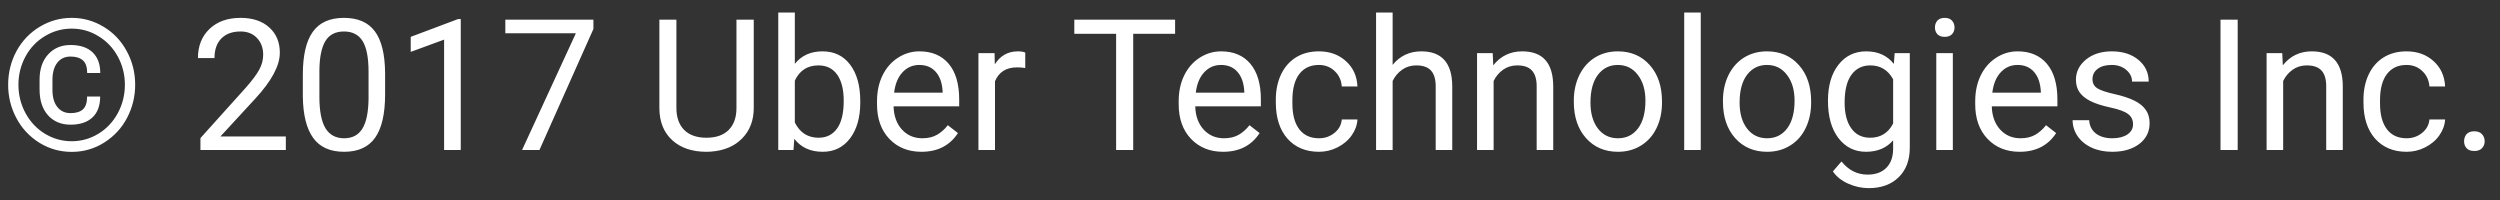 <svg width="150" height="12" viewBox="0 0 150 12" fill="none" xmlns="http://www.w3.org/2000/svg">
<rect x="0" y="0" width="150" height="12" fill="#333333" stroke="none"/>
<path d="M6.01 5.793C6.01 6.341 5.854 6.76 5.543 7.05C5.235 7.337 4.798 7.48 4.232 7.48C3.67 7.48 3.219 7.292 2.879 6.916C2.542 6.536 2.374 6.021 2.374 5.369V4.778C2.374 4.148 2.544 3.645 2.884 3.269C3.228 2.889 3.677 2.7 4.232 2.7C4.805 2.7 5.246 2.847 5.554 3.14C5.862 3.434 6.016 3.847 6.016 4.381H5.231C5.231 4.026 5.146 3.774 4.974 3.624C4.805 3.47 4.558 3.393 4.232 3.393C3.896 3.393 3.631 3.516 3.438 3.763C3.244 4.01 3.147 4.354 3.147 4.794V5.401C3.147 5.831 3.244 6.169 3.438 6.417C3.631 6.664 3.896 6.787 4.232 6.787C4.562 6.787 4.809 6.712 4.974 6.562C5.142 6.411 5.226 6.155 5.226 5.793H6.01ZM1.106 5.084C1.106 5.7 1.25 6.271 1.536 6.798C1.823 7.321 2.211 7.731 2.702 8.028C3.196 8.325 3.729 8.474 4.302 8.474C4.875 8.474 5.407 8.325 5.897 8.028C6.388 7.731 6.777 7.321 7.063 6.798C7.349 6.271 7.493 5.7 7.493 5.084C7.493 4.476 7.351 3.912 7.068 3.393C6.785 2.873 6.397 2.465 5.903 2.168C5.412 1.867 4.879 1.717 4.302 1.717C3.729 1.717 3.196 1.865 2.702 2.163C2.208 2.456 1.817 2.864 1.531 3.387C1.248 3.91 1.106 4.476 1.106 5.084ZM0.489 5.084C0.489 4.361 0.655 3.69 0.988 3.07C1.325 2.451 1.789 1.964 2.379 1.609C2.974 1.251 3.615 1.072 4.302 1.072C4.99 1.072 5.629 1.251 6.22 1.609C6.811 1.964 7.272 2.451 7.605 3.07C7.942 3.69 8.11 4.361 8.11 5.084C8.11 5.79 7.949 6.451 7.627 7.066C7.305 7.682 6.846 8.178 6.252 8.554C5.661 8.927 5.011 9.113 4.302 9.113C3.597 9.113 2.947 8.928 2.353 8.56C1.762 8.187 1.303 7.693 0.978 7.077C0.652 6.461 0.489 5.797 0.489 5.084ZM17.15 9H12.026V8.286L14.733 5.278C15.134 4.823 15.41 4.454 15.56 4.171C15.714 3.885 15.791 3.59 15.791 3.285C15.791 2.877 15.668 2.542 15.42 2.281C15.173 2.019 14.844 1.889 14.432 1.889C13.938 1.889 13.553 2.03 13.277 2.313C13.005 2.592 12.869 2.983 12.869 3.484H11.876C11.876 2.764 12.106 2.182 12.568 1.738C13.034 1.294 13.655 1.072 14.432 1.072C15.159 1.072 15.734 1.264 16.156 1.647C16.579 2.027 16.79 2.533 16.79 3.167C16.79 3.937 16.299 4.854 15.318 5.917L13.224 8.189H17.15V9ZM23.106 5.665C23.106 6.828 22.908 7.693 22.51 8.259C22.113 8.825 21.491 9.107 20.646 9.107C19.812 9.107 19.195 8.832 18.794 8.28C18.392 7.725 18.185 6.898 18.17 5.799V4.472C18.17 3.323 18.369 2.469 18.767 1.91C19.164 1.352 19.787 1.072 20.636 1.072C21.477 1.072 22.097 1.343 22.494 1.883C22.892 2.42 23.096 3.251 23.106 4.375V5.665ZM22.113 4.306C22.113 3.464 21.995 2.852 21.758 2.469C21.522 2.082 21.148 1.889 20.636 1.889C20.127 1.889 19.757 2.08 19.524 2.463C19.291 2.847 19.171 3.436 19.164 4.23V5.82C19.164 6.665 19.286 7.29 19.529 7.695C19.776 8.096 20.149 8.296 20.646 8.296C21.137 8.296 21.5 8.107 21.737 7.727C21.977 7.347 22.102 6.75 22.113 5.933V4.306ZM27.645 9H26.646V2.377L24.643 3.113V2.211L27.489 1.142H27.645V9ZM35.605 1.738L32.366 9H31.324L34.552 1.996H30.32V1.18H35.605V1.738ZM45.225 1.18V6.497C45.221 7.235 44.988 7.838 44.526 8.307C44.068 8.776 43.445 9.039 42.657 9.097L42.383 9.107C41.528 9.107 40.845 8.876 40.337 8.415C39.828 7.953 39.571 7.317 39.563 6.508V1.18H40.584V6.476C40.584 7.041 40.74 7.482 41.051 7.797C41.363 8.108 41.807 8.264 42.383 8.264C42.967 8.264 43.413 8.108 43.721 7.797C44.032 7.485 44.188 7.047 44.188 6.481V1.18H45.225ZM51.616 6.159C51.616 7.047 51.412 7.761 51.004 8.302C50.596 8.839 50.048 9.107 49.36 9.107C48.626 9.107 48.059 8.848 47.658 8.329L47.609 9H46.696V0.75H47.69V3.828C48.091 3.33 48.644 3.081 49.35 3.081C50.055 3.081 50.608 3.348 51.009 3.881C51.414 4.415 51.616 5.145 51.616 6.073V6.159ZM50.623 6.046C50.623 5.369 50.492 4.846 50.23 4.478C49.969 4.109 49.593 3.924 49.102 3.924C48.447 3.924 47.976 4.229 47.69 4.837V7.351C47.994 7.96 48.469 8.264 49.113 8.264C49.59 8.264 49.96 8.08 50.225 7.711C50.49 7.342 50.623 6.787 50.623 6.046ZM55.285 9.107C54.497 9.107 53.856 8.85 53.362 8.334C52.868 7.815 52.621 7.122 52.621 6.255V6.073C52.621 5.496 52.73 4.982 52.948 4.531C53.17 4.077 53.478 3.722 53.872 3.468C54.27 3.21 54.699 3.081 55.161 3.081C55.917 3.081 56.504 3.33 56.923 3.828C57.342 4.325 57.551 5.038 57.551 5.965V6.379H53.614C53.629 6.952 53.795 7.416 54.114 7.77C54.436 8.121 54.844 8.296 55.338 8.296C55.689 8.296 55.986 8.225 56.23 8.082C56.474 7.938 56.687 7.749 56.869 7.512L57.476 7.985C56.989 8.733 56.259 9.107 55.285 9.107ZM55.161 3.897C54.76 3.897 54.423 4.044 54.151 4.338C53.879 4.628 53.711 5.036 53.647 5.562H56.558V5.487C56.529 4.982 56.393 4.592 56.149 4.316C55.906 4.037 55.577 3.897 55.161 3.897ZM61.515 4.08C61.365 4.055 61.202 4.042 61.026 4.042C60.375 4.042 59.932 4.32 59.7 4.875V9H58.706V3.188H59.673L59.689 3.86C60.015 3.341 60.477 3.081 61.075 3.081C61.268 3.081 61.415 3.106 61.515 3.156V4.08ZM70.506 2.028H67.993V9H66.967V2.028H64.459V1.18H70.506V2.028ZM73.385 9.107C72.597 9.107 71.957 8.85 71.462 8.334C70.968 7.815 70.721 7.122 70.721 6.255V6.073C70.721 5.496 70.83 4.982 71.049 4.531C71.271 4.077 71.579 3.722 71.973 3.468C72.37 3.21 72.8 3.081 73.262 3.081C74.017 3.081 74.605 3.33 75.023 3.828C75.442 4.325 75.652 5.038 75.652 5.965V6.379H71.715C71.729 6.952 71.896 7.416 72.214 7.77C72.537 8.121 72.945 8.296 73.439 8.296C73.79 8.296 74.087 8.225 74.331 8.082C74.574 7.938 74.787 7.749 74.97 7.512L75.577 7.985C75.09 8.733 74.359 9.107 73.385 9.107ZM73.262 3.897C72.861 3.897 72.524 4.044 72.252 4.338C71.98 4.628 71.811 5.036 71.747 5.562H74.658V5.487C74.63 4.982 74.493 4.592 74.25 4.316C74.007 4.037 73.677 3.897 73.262 3.897ZM79.138 8.296C79.492 8.296 79.802 8.189 80.067 7.974C80.332 7.759 80.479 7.491 80.507 7.168H81.447C81.429 7.501 81.315 7.818 81.103 8.119C80.892 8.42 80.609 8.66 80.255 8.839C79.904 9.018 79.532 9.107 79.138 9.107C78.346 9.107 77.716 8.844 77.247 8.318C76.782 7.788 76.549 7.065 76.549 6.148V5.981C76.549 5.416 76.653 4.913 76.86 4.472C77.068 4.032 77.365 3.69 77.752 3.446C78.142 3.203 78.602 3.081 79.132 3.081C79.784 3.081 80.325 3.276 80.754 3.667C81.188 4.057 81.419 4.563 81.447 5.187H80.507C80.479 4.811 80.335 4.503 80.078 4.263C79.823 4.019 79.508 3.897 79.132 3.897C78.627 3.897 78.235 4.08 77.956 4.445C77.68 4.807 77.543 5.332 77.543 6.019V6.207C77.543 6.877 77.68 7.392 77.956 7.754C78.232 8.116 78.626 8.296 79.138 8.296ZM83.558 3.892C83.999 3.351 84.572 3.081 85.277 3.081C86.505 3.081 87.124 3.774 87.135 5.16V9H86.142V5.154C86.138 4.735 86.041 4.426 85.852 4.225C85.665 4.025 85.374 3.924 84.976 3.924C84.654 3.924 84.371 4.01 84.127 4.182C83.884 4.354 83.694 4.58 83.558 4.859V9H82.564V0.75H83.558V3.892ZM89.563 3.188L89.595 3.919C90.039 3.36 90.619 3.081 91.335 3.081C92.564 3.081 93.183 3.774 93.194 5.16V9H92.2V5.154C92.197 4.735 92.1 4.426 91.91 4.225C91.724 4.025 91.432 3.924 91.035 3.924C90.712 3.924 90.43 4.01 90.186 4.182C89.942 4.354 89.753 4.58 89.617 4.859V9H88.623V3.188H89.563ZM94.429 6.041C94.429 5.471 94.54 4.959 94.762 4.504C94.988 4.05 95.299 3.699 95.697 3.452C96.098 3.205 96.554 3.081 97.066 3.081C97.858 3.081 98.497 3.355 98.984 3.903C99.474 4.451 99.72 5.179 99.72 6.089V6.159C99.72 6.724 99.611 7.233 99.392 7.684C99.177 8.132 98.868 8.481 98.463 8.731C98.062 8.982 97.6 9.107 97.077 9.107C96.289 9.107 95.65 8.834 95.16 8.286C94.673 7.738 94.429 7.013 94.429 6.11V6.041ZM95.428 6.159C95.428 6.803 95.577 7.321 95.874 7.711C96.175 8.101 96.576 8.296 97.077 8.296C97.582 8.296 97.983 8.099 98.28 7.706C98.578 7.308 98.726 6.753 98.726 6.041C98.726 5.403 98.574 4.888 98.269 4.494C97.969 4.096 97.568 3.897 97.066 3.897C96.576 3.897 96.18 4.093 95.879 4.483C95.579 4.873 95.428 5.432 95.428 6.159ZM102.045 9H101.052V0.75H102.045V9ZM103.377 6.041C103.377 5.471 103.488 4.959 103.71 4.504C103.936 4.05 104.248 3.699 104.645 3.452C105.046 3.205 105.503 3.081 106.015 3.081C106.806 3.081 107.445 3.355 107.932 3.903C108.423 4.451 108.668 5.179 108.668 6.089V6.159C108.668 6.724 108.559 7.233 108.34 7.684C108.125 8.132 107.816 8.481 107.411 8.731C107.01 8.982 106.548 9.107 106.025 9.107C105.238 9.107 104.598 8.834 104.108 8.286C103.621 7.738 103.377 7.013 103.377 6.11V6.041ZM104.376 6.159C104.376 6.803 104.525 7.321 104.822 7.711C105.123 8.101 105.524 8.296 106.025 8.296C106.53 8.296 106.931 8.099 107.229 7.706C107.526 7.308 107.674 6.753 107.674 6.041C107.674 5.403 107.522 4.888 107.218 4.494C106.917 4.096 106.516 3.897 106.015 3.897C105.524 3.897 105.128 4.093 104.828 4.483C104.527 4.873 104.376 5.432 104.376 6.159ZM109.678 6.046C109.678 5.14 109.887 4.42 110.306 3.887C110.725 3.35 111.28 3.081 111.971 3.081C112.68 3.081 113.233 3.332 113.631 3.833L113.679 3.188H114.587V8.86C114.587 9.612 114.363 10.205 113.916 10.638C113.472 11.072 112.874 11.288 112.122 11.288C111.703 11.288 111.293 11.199 110.892 11.02C110.491 10.841 110.184 10.595 109.973 10.284L110.489 9.688C110.915 10.214 111.436 10.477 112.052 10.477C112.535 10.477 112.911 10.341 113.18 10.069C113.452 9.797 113.588 9.414 113.588 8.919V8.42C113.19 8.878 112.648 9.107 111.96 9.107C111.28 9.107 110.729 8.834 110.306 8.286C109.887 7.738 109.678 6.991 109.678 6.046ZM110.677 6.159C110.677 6.814 110.811 7.33 111.08 7.706C111.348 8.078 111.724 8.264 112.208 8.264C112.834 8.264 113.294 7.979 113.588 7.41V4.757C113.284 4.202 112.827 3.924 112.218 3.924C111.735 3.924 111.357 4.112 111.085 4.488C110.813 4.864 110.677 5.421 110.677 6.159ZM117.17 9H116.177V3.188H117.17V9ZM116.096 1.647C116.096 1.486 116.145 1.35 116.241 1.239C116.341 1.128 116.488 1.072 116.682 1.072C116.875 1.072 117.022 1.128 117.122 1.239C117.222 1.35 117.272 1.486 117.272 1.647C117.272 1.808 117.222 1.942 117.122 2.05C117.022 2.157 116.875 2.211 116.682 2.211C116.488 2.211 116.341 2.157 116.241 2.05C116.145 1.942 116.096 1.808 116.096 1.647ZM121.177 9.107C120.389 9.107 119.749 8.85 119.254 8.334C118.76 7.815 118.513 7.122 118.513 6.255V6.073C118.513 5.496 118.622 4.982 118.841 4.531C119.063 4.077 119.371 3.722 119.765 3.468C120.162 3.21 120.592 3.081 121.054 3.081C121.809 3.081 122.396 3.33 122.815 3.828C123.234 4.325 123.444 5.038 123.444 5.965V6.379H119.507C119.521 6.952 119.688 7.416 120.006 7.77C120.329 8.121 120.737 8.296 121.231 8.296C121.582 8.296 121.879 8.225 122.123 8.082C122.366 7.938 122.579 7.749 122.762 7.512L123.369 7.985C122.882 8.733 122.151 9.107 121.177 9.107ZM121.054 3.897C120.653 3.897 120.316 4.044 120.044 4.338C119.772 4.628 119.604 5.036 119.539 5.562H122.45V5.487C122.422 4.982 122.285 4.592 122.042 4.316C121.799 4.037 121.469 3.897 121.054 3.897ZM127.982 7.458C127.982 7.19 127.88 6.982 127.676 6.835C127.476 6.685 127.123 6.556 126.618 6.449C126.117 6.341 125.718 6.212 125.42 6.062C125.127 5.912 124.908 5.733 124.765 5.525C124.625 5.317 124.556 5.07 124.556 4.784C124.556 4.307 124.756 3.905 125.157 3.575C125.562 3.246 126.077 3.081 126.704 3.081C127.363 3.081 127.896 3.251 128.305 3.591C128.716 3.931 128.922 4.367 128.922 4.896H127.923C127.923 4.624 127.807 4.39 127.574 4.193C127.345 3.996 127.055 3.897 126.704 3.897C126.342 3.897 126.06 3.976 125.855 4.134C125.651 4.291 125.549 4.497 125.549 4.751C125.549 4.991 125.644 5.172 125.834 5.294C126.024 5.416 126.366 5.532 126.86 5.643C127.358 5.754 127.76 5.887 128.068 6.041C128.376 6.194 128.604 6.381 128.75 6.599C128.901 6.814 128.976 7.077 128.976 7.389C128.976 7.908 128.768 8.325 128.353 8.64C127.938 8.952 127.399 9.107 126.736 9.107C126.271 9.107 125.859 9.025 125.501 8.86C125.143 8.696 124.862 8.466 124.658 8.173C124.457 7.876 124.357 7.555 124.357 7.211H125.351C125.368 7.544 125.501 7.809 125.748 8.006C125.999 8.2 126.328 8.296 126.736 8.296C127.112 8.296 127.413 8.221 127.639 8.071C127.868 7.917 127.982 7.713 127.982 7.458ZM134.261 9H133.23V1.18H134.261V9ZM136.936 3.188L136.968 3.919C137.412 3.36 137.992 3.081 138.708 3.081C139.937 3.081 140.556 3.774 140.567 5.16V9H139.573V5.154C139.57 4.735 139.473 4.426 139.283 4.225C139.097 4.025 138.805 3.924 138.408 3.924C138.085 3.924 137.803 4.01 137.559 4.182C137.316 4.354 137.126 4.58 136.99 4.859V9H135.996V3.188H136.936ZM144.396 8.296C144.751 8.296 145.061 8.189 145.326 7.974C145.591 7.759 145.737 7.491 145.766 7.168H146.706C146.688 7.501 146.574 7.818 146.362 8.119C146.151 8.42 145.868 8.66 145.514 8.839C145.163 9.018 144.79 9.107 144.396 9.107C143.605 9.107 142.975 8.844 142.506 8.318C142.04 7.788 141.808 7.065 141.808 6.148V5.981C141.808 5.416 141.911 4.913 142.119 4.472C142.327 4.032 142.624 3.69 143.011 3.446C143.401 3.203 143.861 3.081 144.391 3.081C145.043 3.081 145.583 3.276 146.013 3.667C146.446 4.057 146.677 4.563 146.706 5.187H145.766C145.737 4.811 145.594 4.503 145.336 4.263C145.082 4.019 144.767 3.897 144.391 3.897C143.886 3.897 143.494 4.08 143.215 4.445C142.939 4.807 142.801 5.332 142.801 6.019V6.207C142.801 6.877 142.939 7.392 143.215 7.754C143.491 8.116 143.884 8.296 144.396 8.296ZM147.845 8.479C147.845 8.307 147.895 8.164 147.995 8.049C148.099 7.935 148.253 7.877 148.457 7.877C148.661 7.877 148.815 7.935 148.919 8.049C149.026 8.164 149.08 8.307 149.08 8.479C149.08 8.644 149.026 8.782 148.919 8.893C148.815 9.004 148.661 9.059 148.457 9.059C148.253 9.059 148.099 9.004 147.995 8.893C147.895 8.782 147.845 8.644 147.845 8.479Z" fill="white"/>
</svg>
